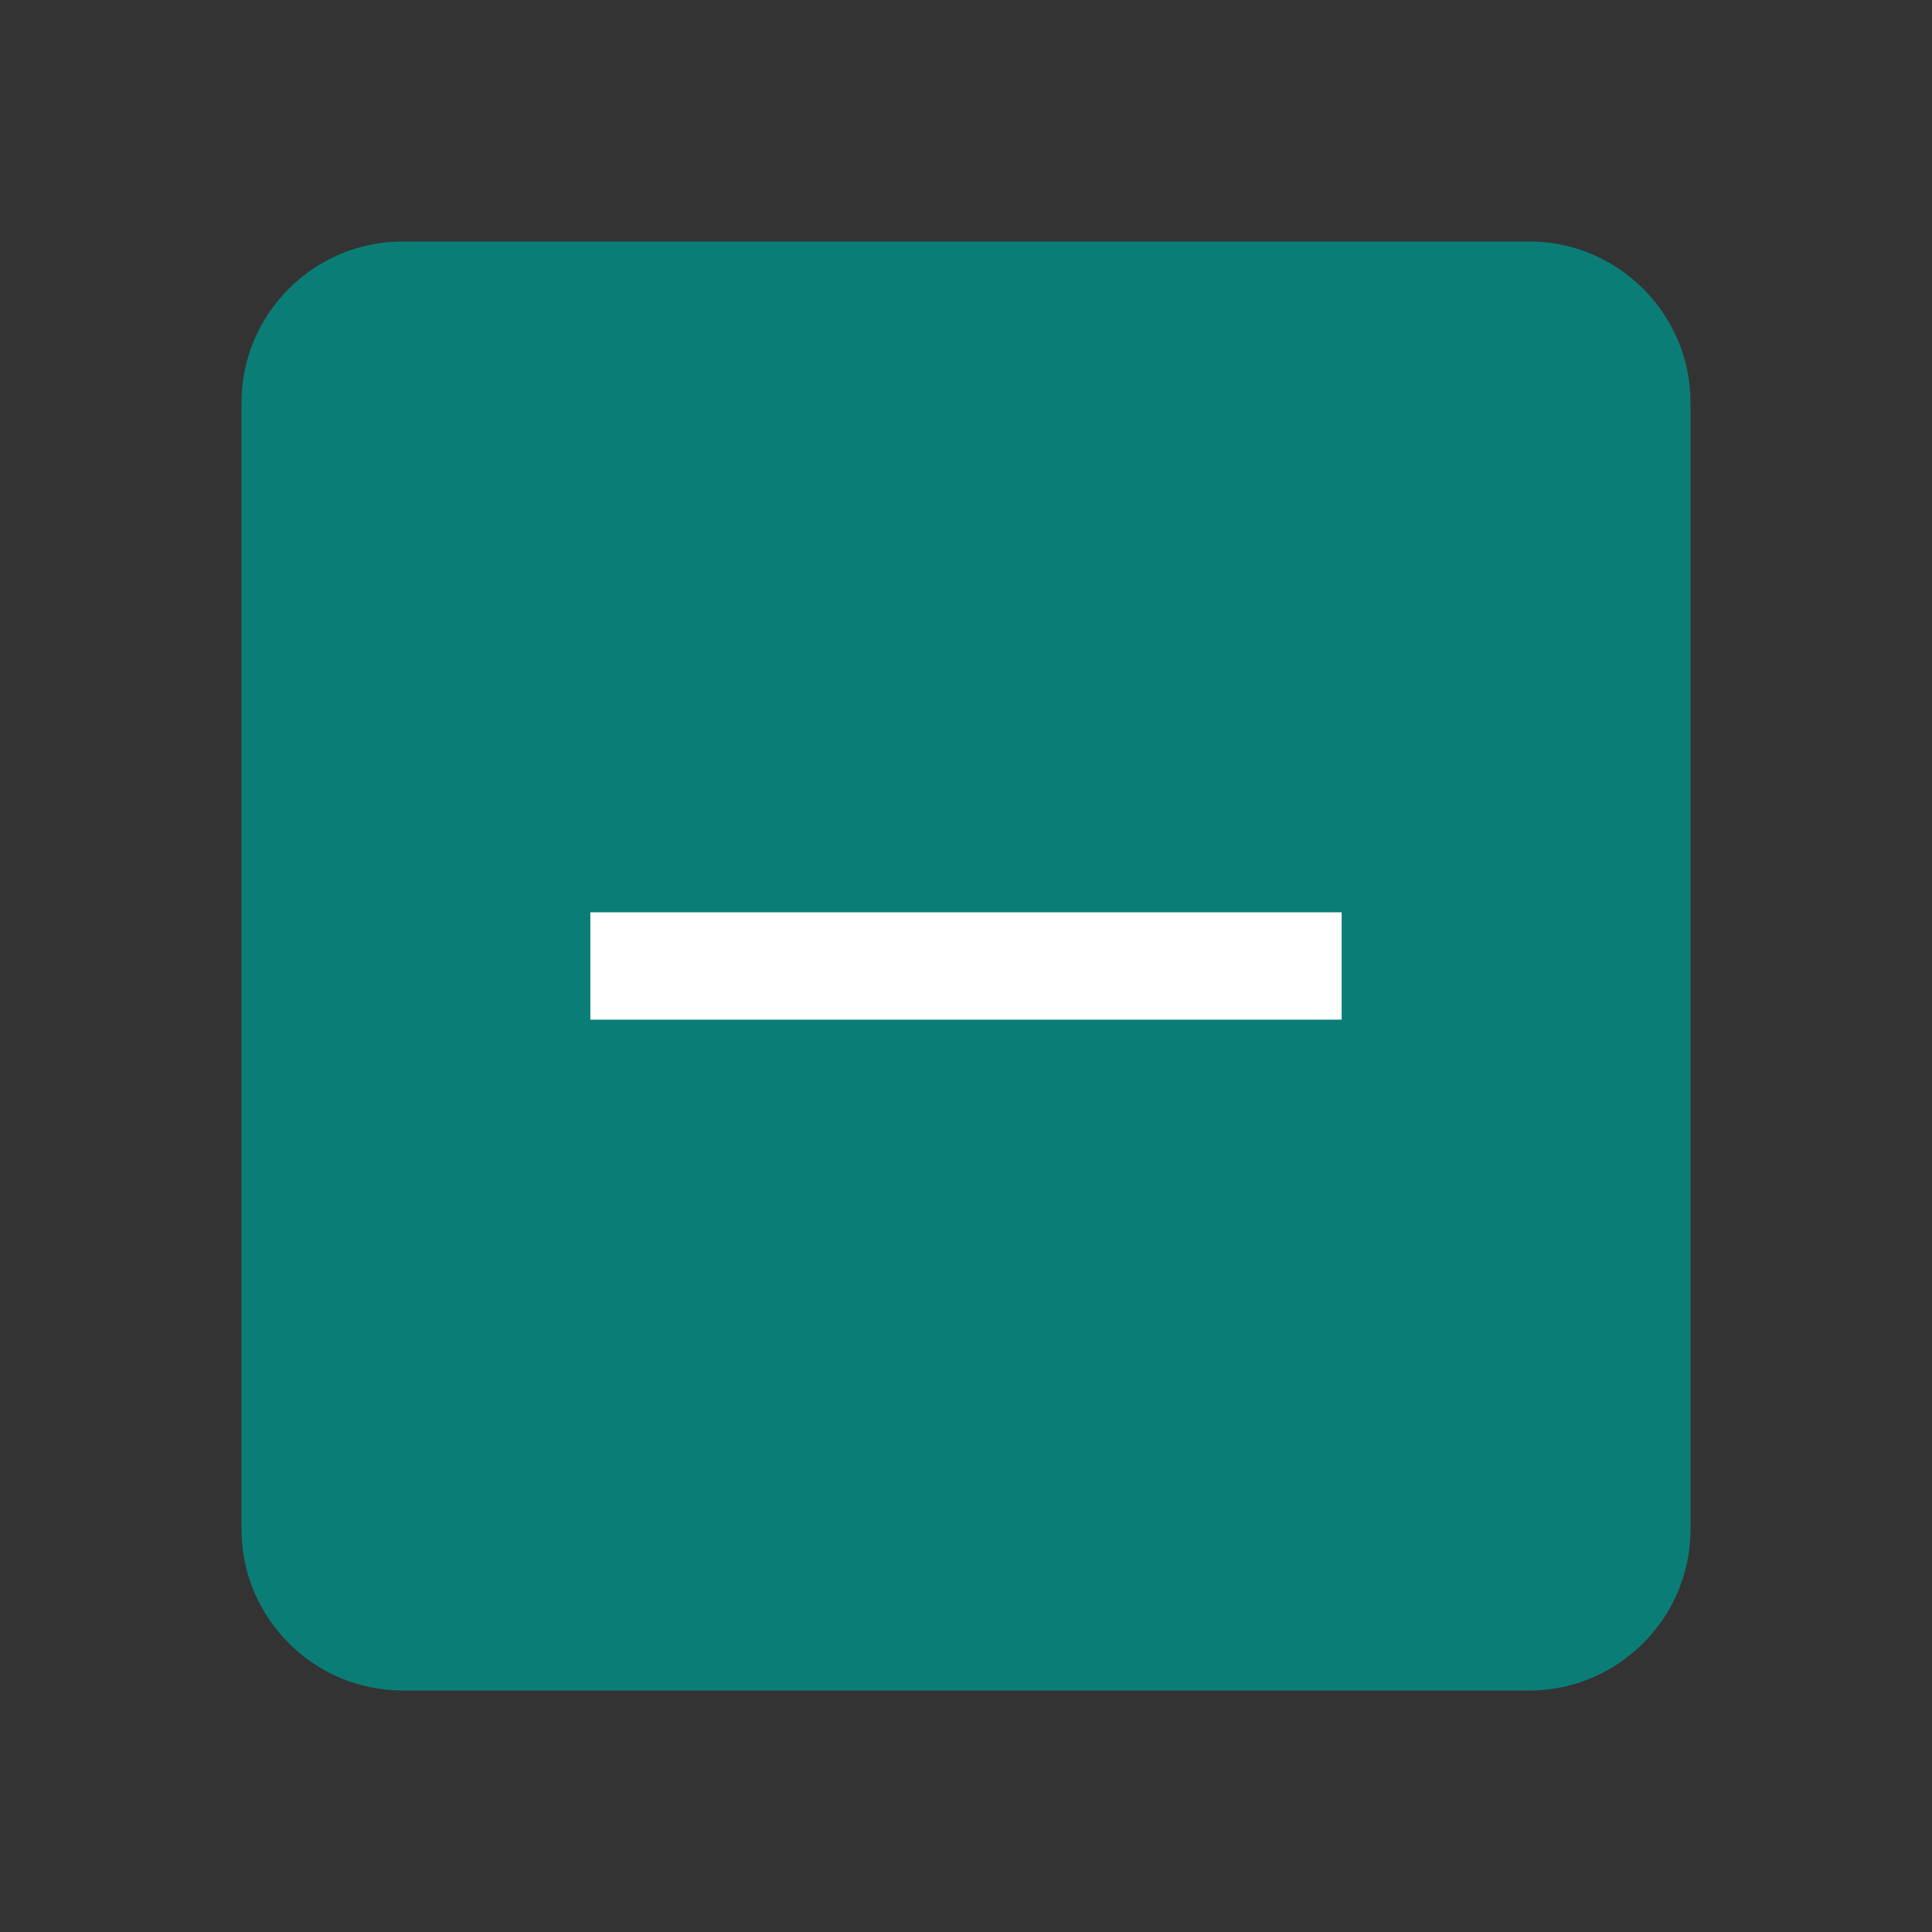 <svg width="48" height="48" viewBox="0 0 48 48" fill="none" xmlns="http://www.w3.org/2000/svg">
<rect x="0" y="0" width="48" height="48" fill="#333333" stroke="none"/>
<g clip-path="url(#clip0_3338_14621)">
<g clip-path="url(#clip1_3338_14621)">
<path d="M8 8H40V40H8V8Z" fill="#0B7D77"/>
<path d="M33.333 25.333H14.667V22.666H33.333V25.333Z" fill="white"/>
</g>
<path d="M38 10V38H10V10H38ZM38 6H10C7.8 6 6 7.8 6 10V38C6 40.2 7.8 42 10 42H38C40.2 42 42 40.2 42 38V10C42 7.8 40.2 6 38 6Z" fill="#0B7D77"/>
</g>
<defs>
<clipPath id="clip0_3338_14621">
<rect width="48" height="48" fill="white"/>
</clipPath>
<clipPath id="clip1_3338_14621">
<rect width="32" height="32" fill="white" transform="translate(8 8)"/>
</clipPath>
</defs>
</svg>
